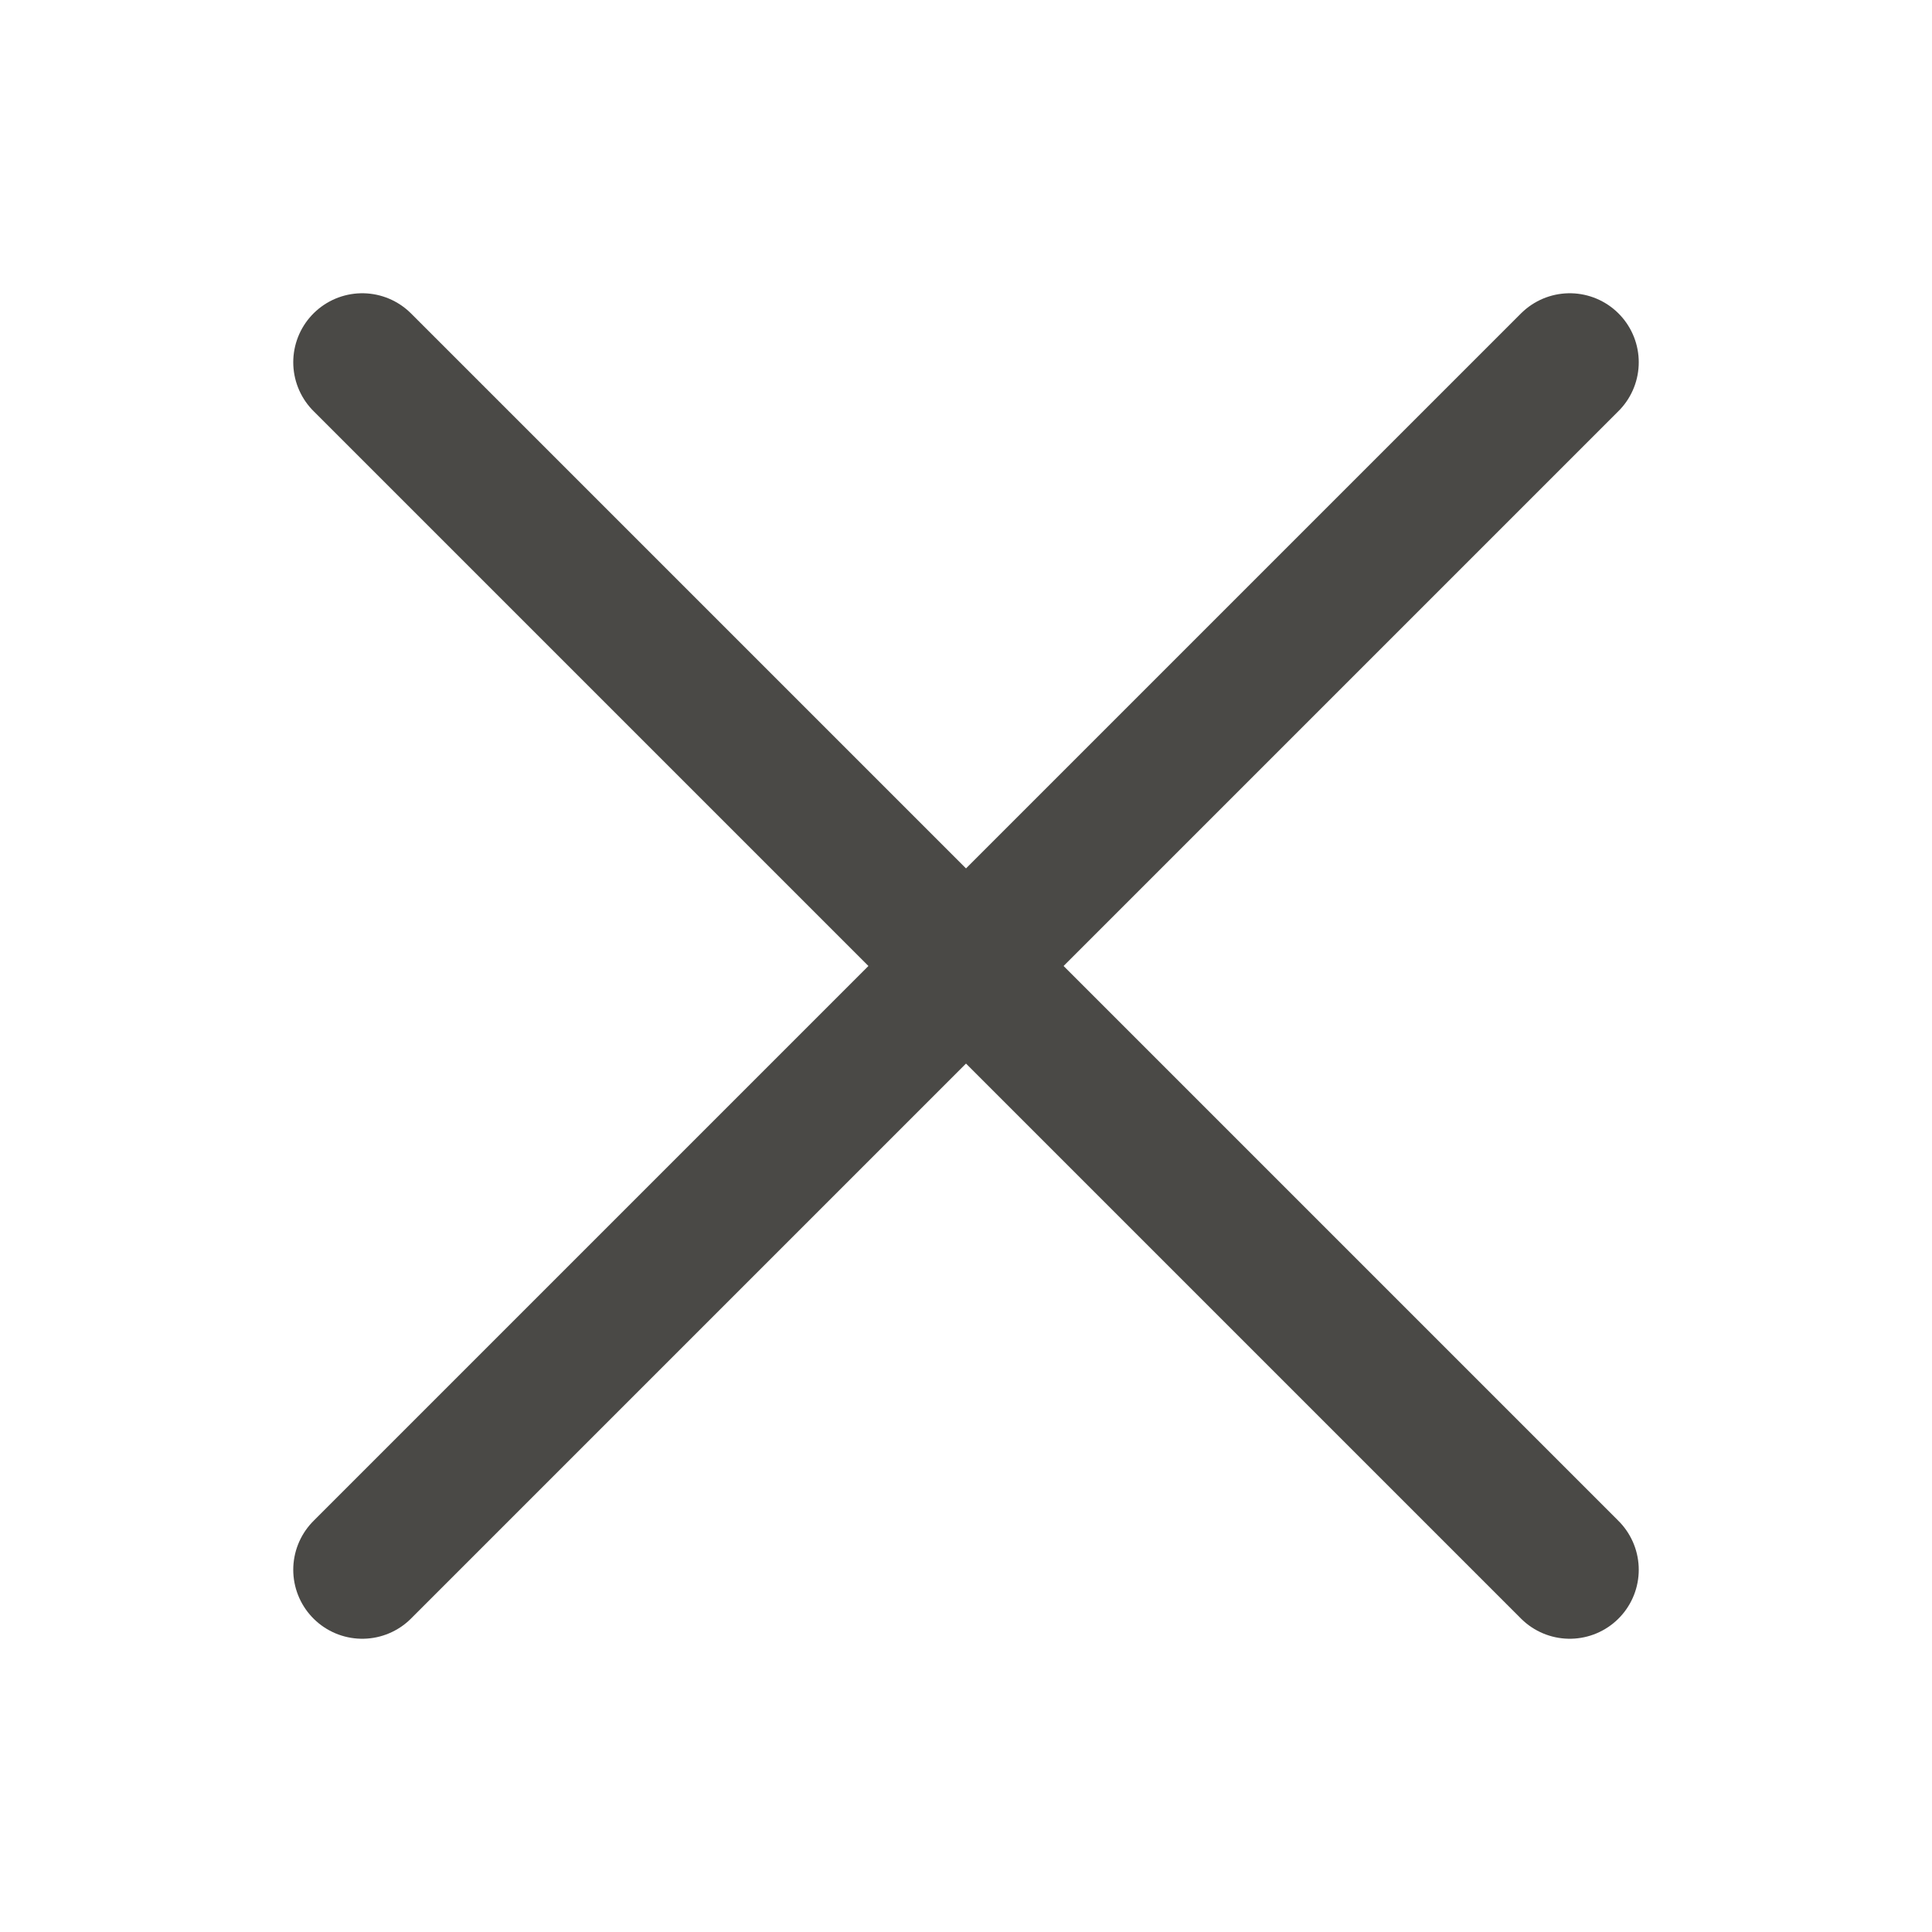 <svg width="14" height="14" viewBox="0 0 14 14" fill="none" xmlns="http://www.w3.org/2000/svg">
<path d="M2.625 2.625L11.375 11.375" stroke="#4A4946" stroke-linecap="round" stroke-linejoin="round"/>
<path d="M11.375 2.625L2.625 11.375" stroke="#4A4946" stroke-linecap="round" stroke-linejoin="round"/>
</svg>
